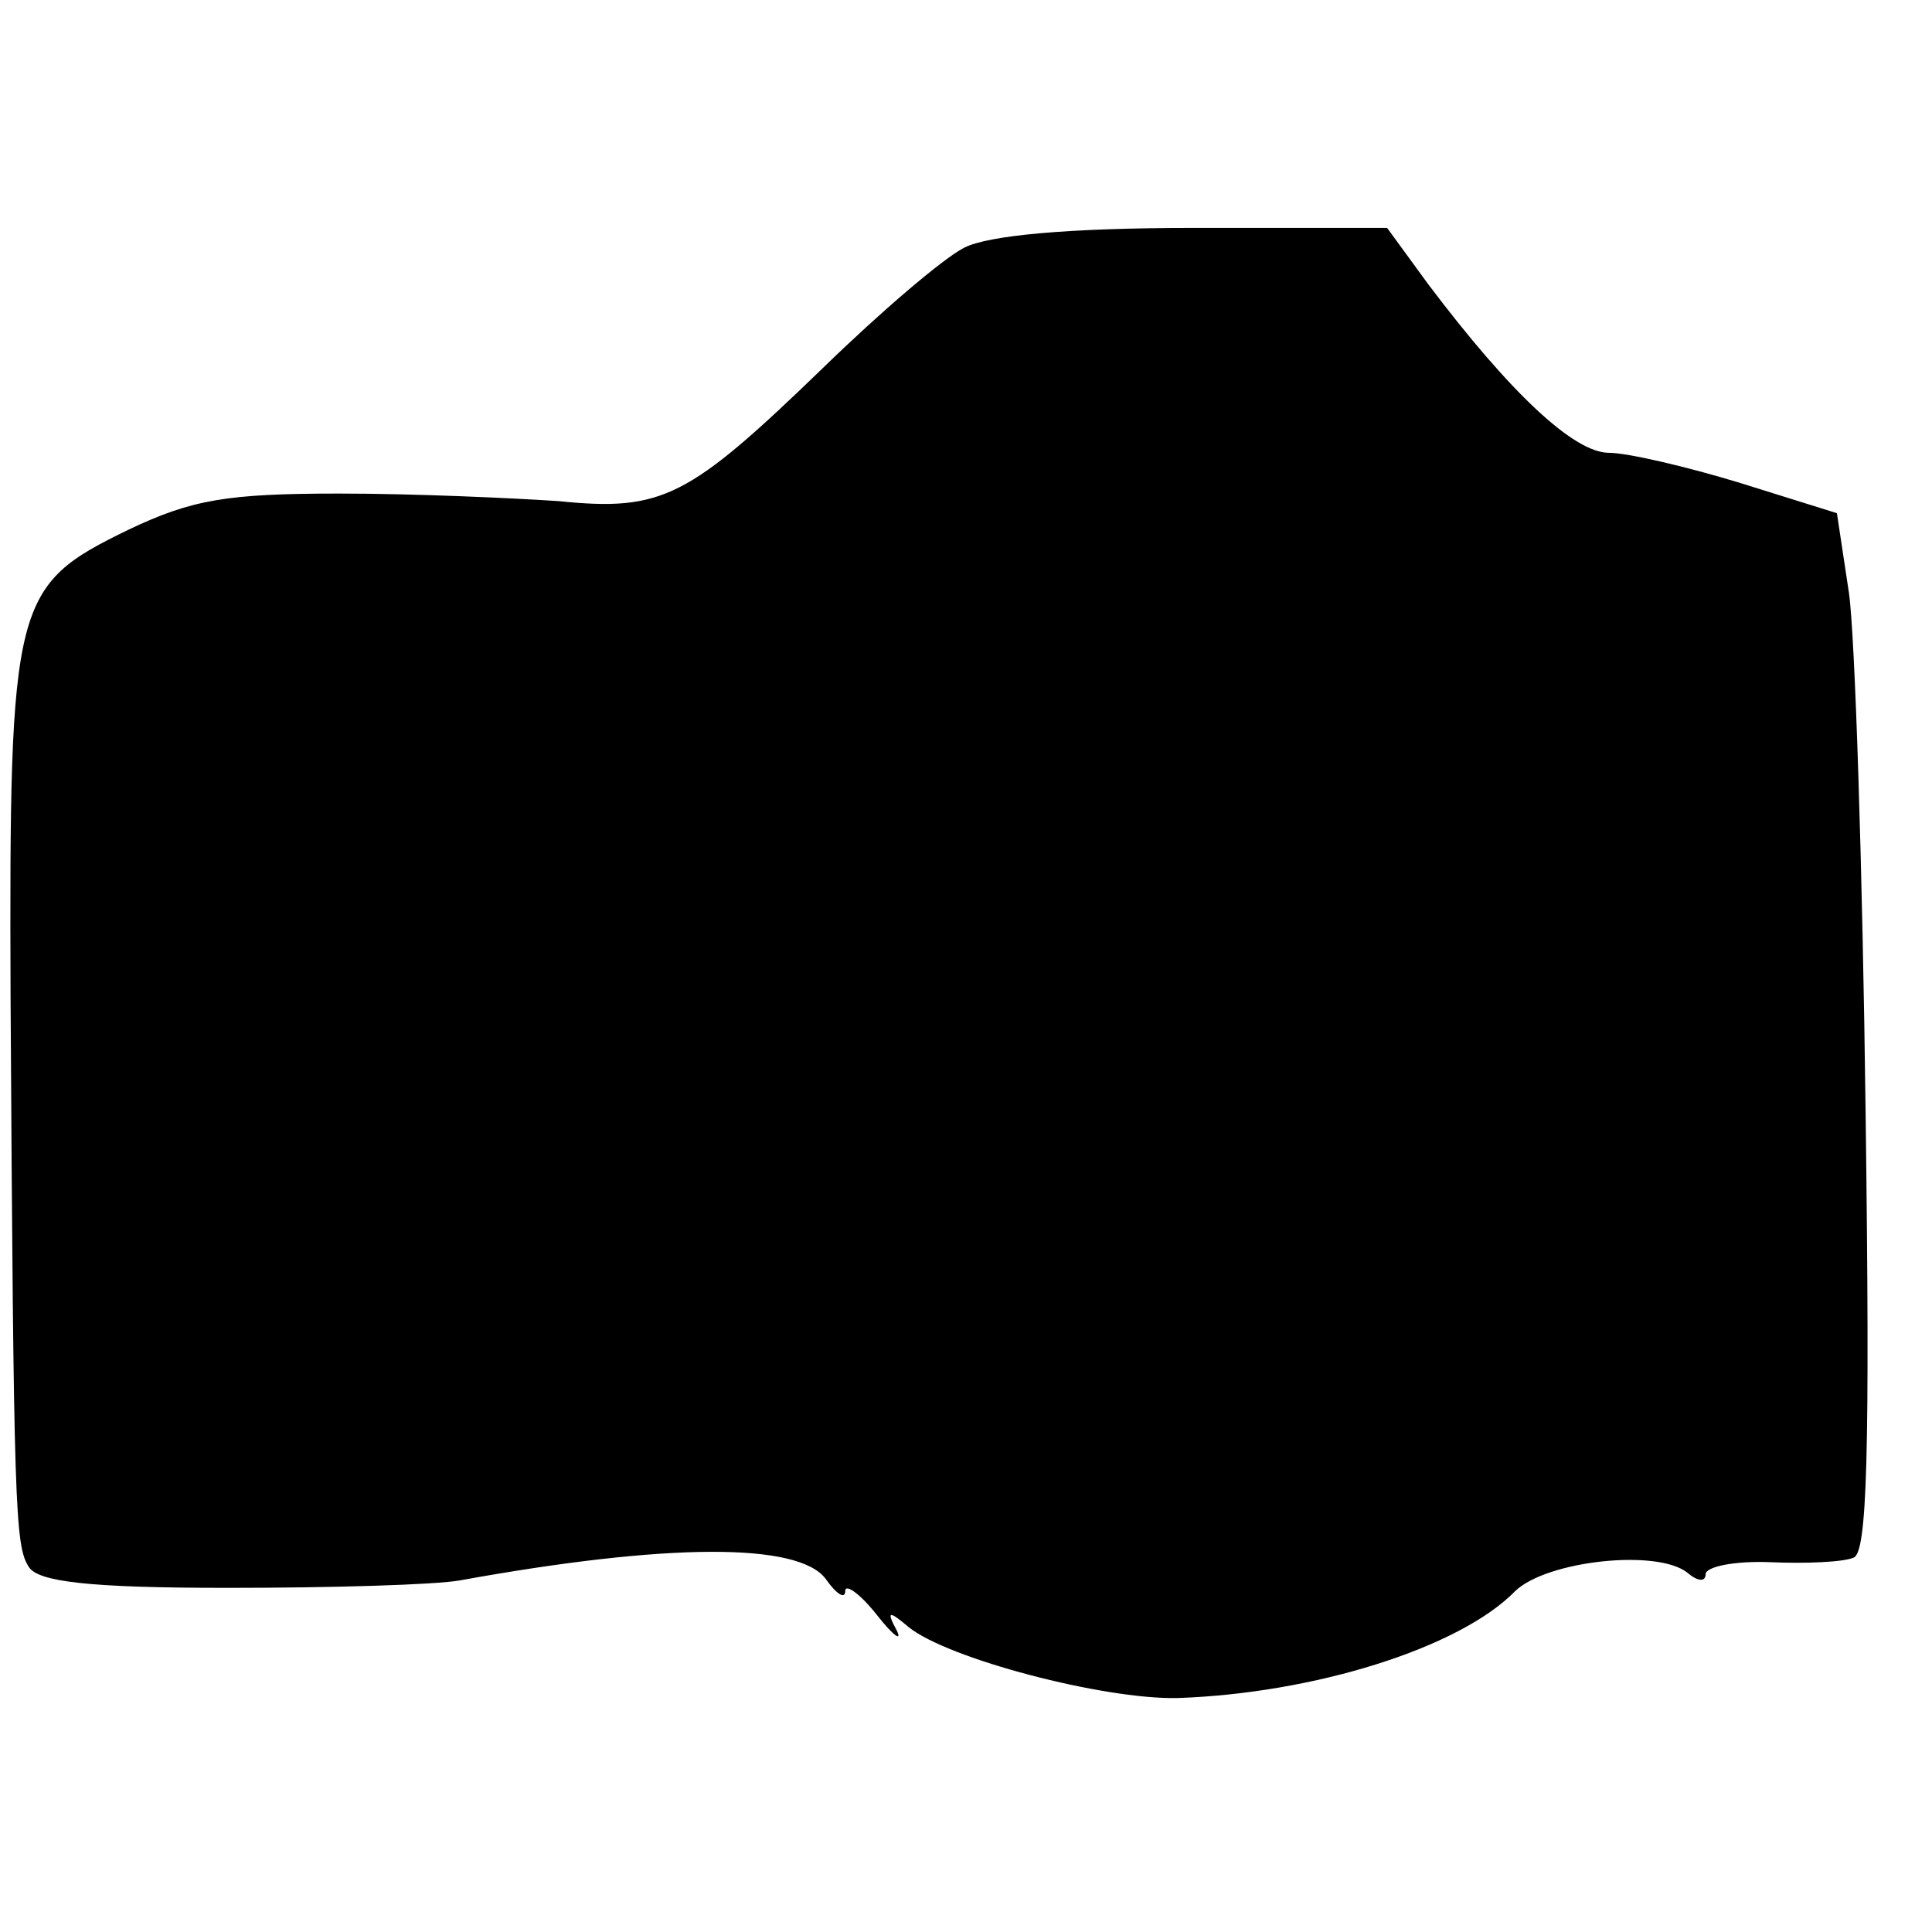 <?xml version="1.0" standalone="no"?>
<!DOCTYPE svg PUBLIC "-//W3C//DTD SVG 20010904//EN"
 "http://www.w3.org/TR/2001/REC-SVG-20010904/DTD/svg10.dtd">
<svg version="1.0" xmlns="http://www.w3.org/2000/svg"
 width="128pt" height="128pt" viewBox="0 0 128 128"
 preserveAspectRatio="xMidYMid meet">
<g transform="translate(0,128) scale(0.1,-0.1)"
fill="#000000" stroke="none">
<path d="M639 1116 c-14 -7 -56 -43 -94 -80 -89 -86 -106 -95 -175 -88 -30 2
-95 5 -145 5 -75 0 -98 -4 -140 -24 -76 -37 -79 -46 -78 -309 2 -340 3 -364
12 -378 6 -10 40 -14 132 -14 68 0 138 2 154 5 138 25 224 25 242 1 7 -10 13
-14 13 -8 0 5 10 -2 21 -16 11 -14 17 -18 13 -10 -7 13 -5 13 8 2 26 -21 129
-48 178 -47 90 3 187 33 224 71 21 20 94 28 114 12 7 -6 12 -6 12 -1 0 5 19 9
43 8 23 -1 48 0 55 3 9 3 11 67 8 296 -2 160 -7 315 -11 343 l-8 53 -64 20
c-36 11 -75 20 -87 20 -23 0 -65 39 -120 112 l-27 37 -128 0 c-84 0 -136 -5
-152 -13z"/>
</g>
</svg>
